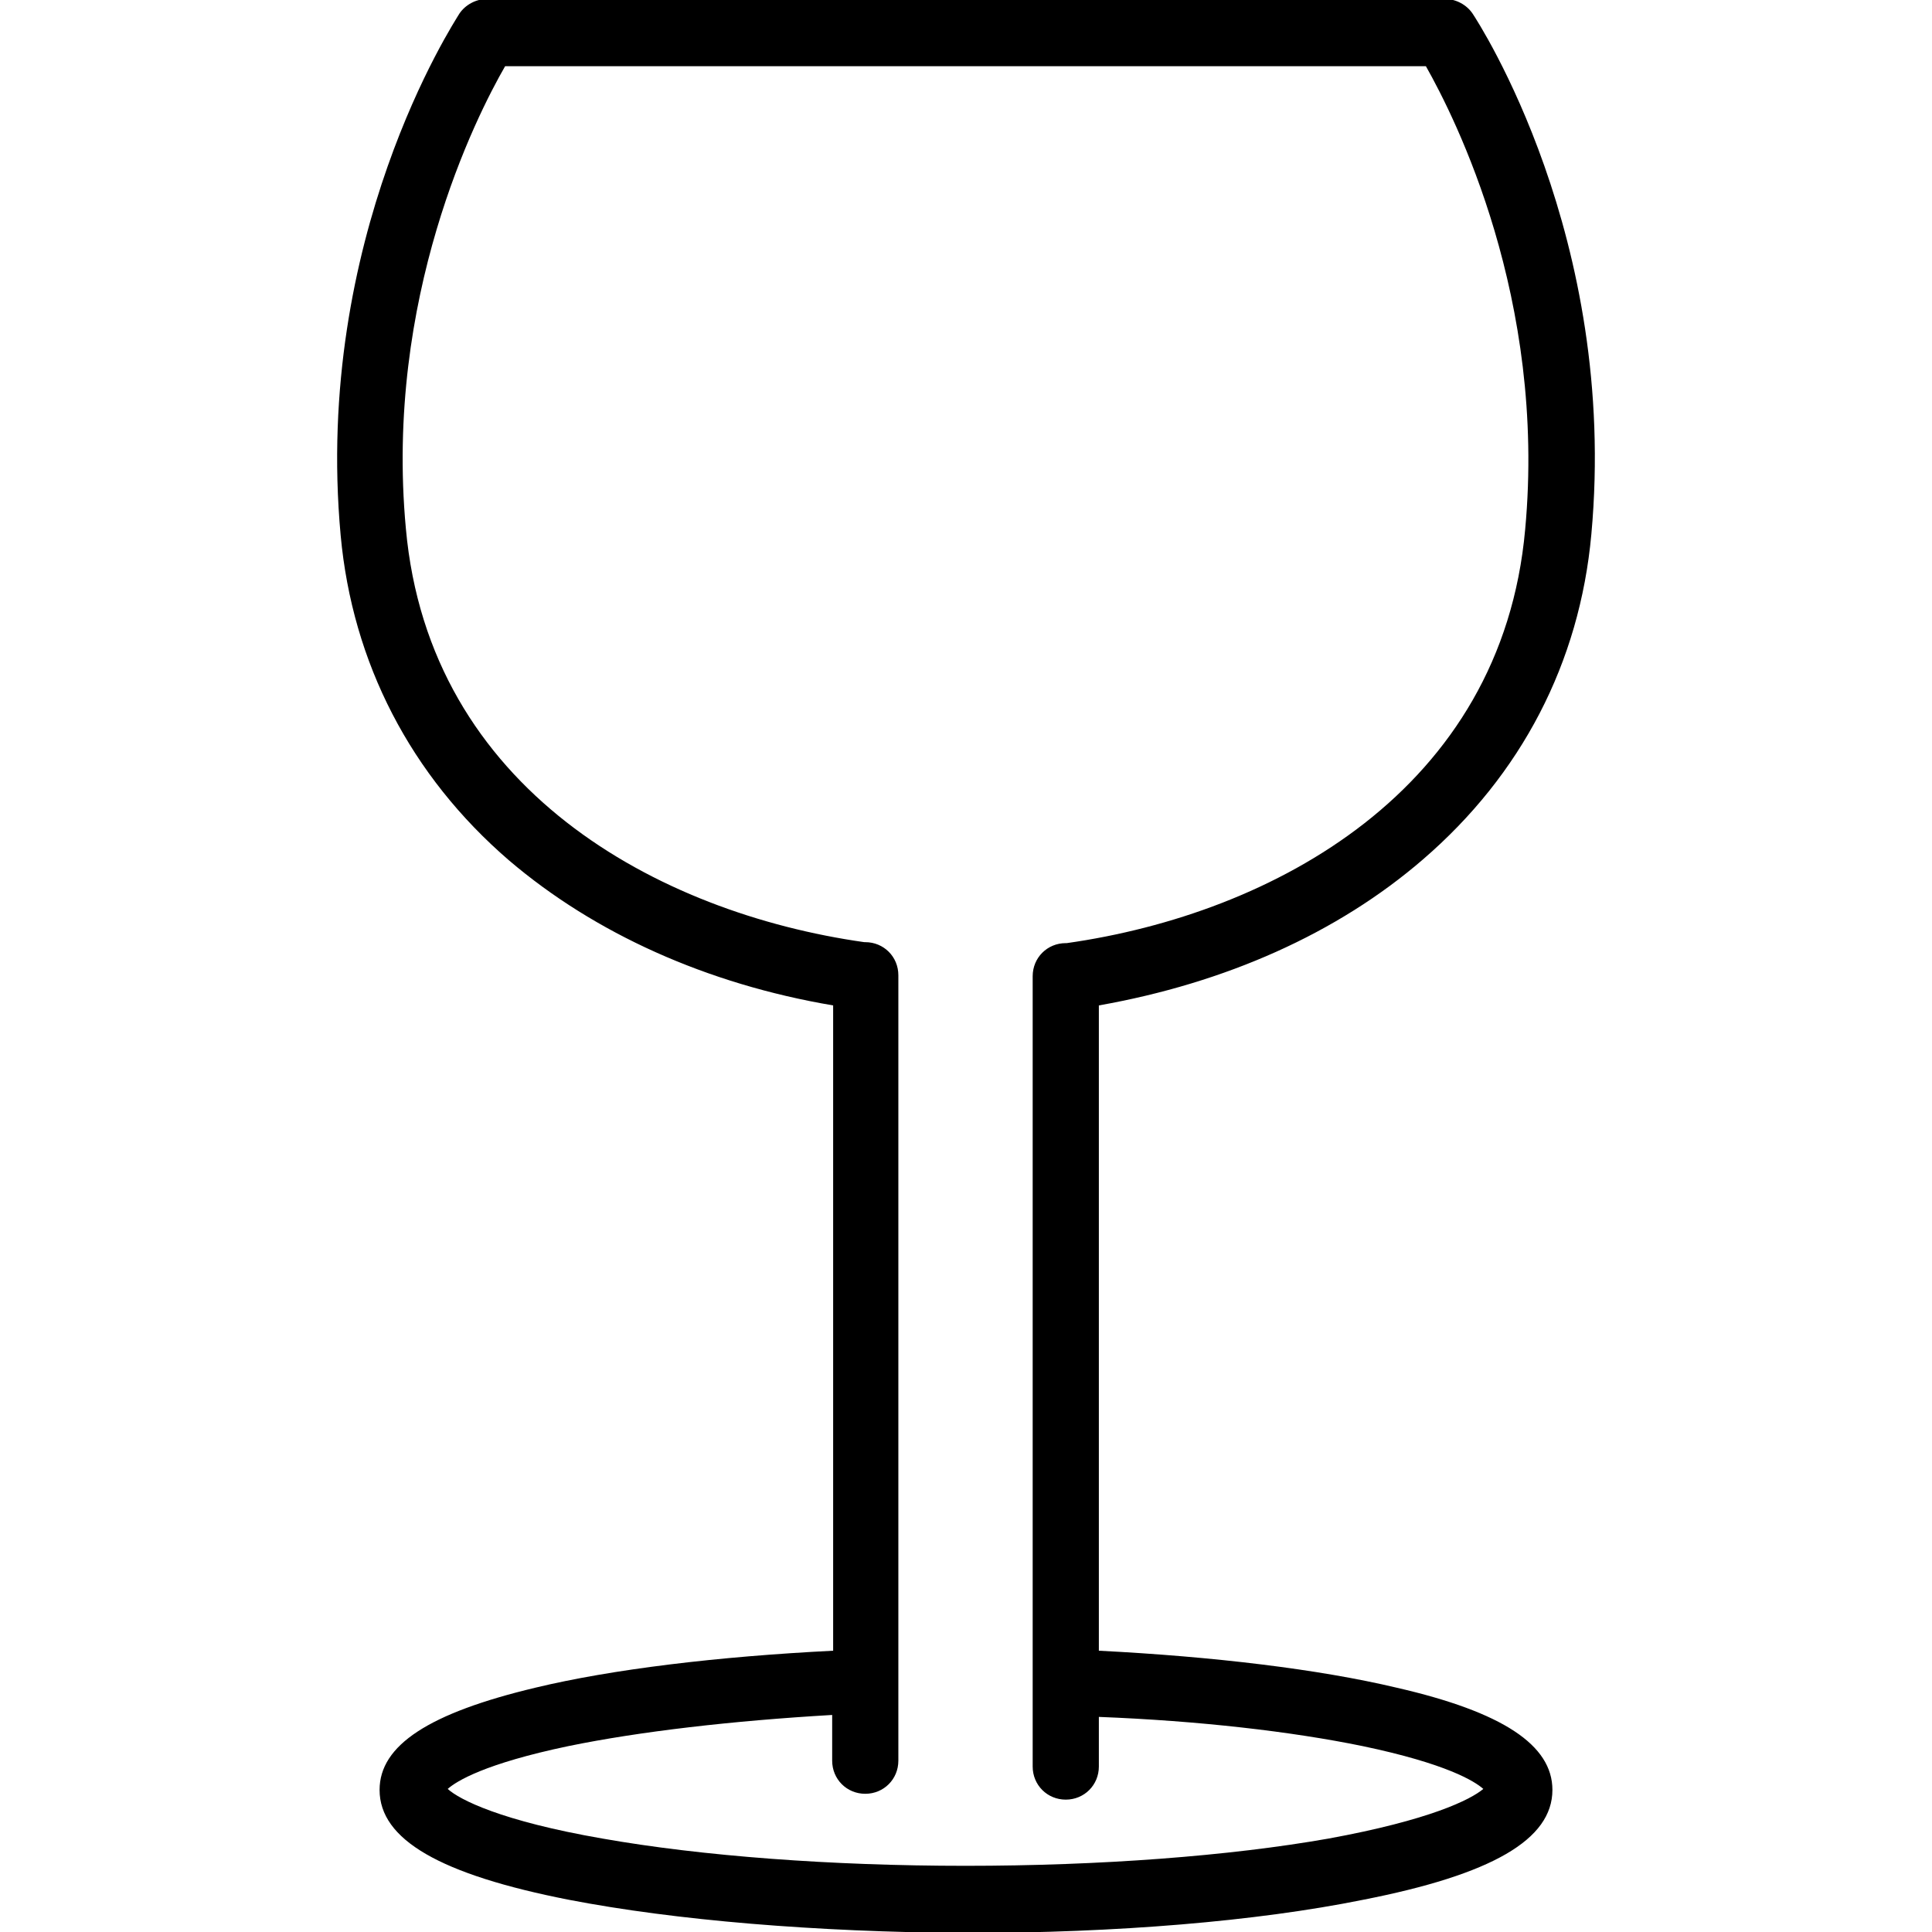 <?xml version="1.0" encoding="utf-8"?>
<!-- Generator: Adobe Illustrator 26.0.1, SVG Export Plug-In . SVG Version: 6.00 Build 0)  -->
<svg version="1.1" id="Capa_1" xmlns="http://www.w3.org/2000/svg" xmlns:xlink="http://www.w3.org/1999/xlink" x="0px" y="0px"
	 viewBox="0 0 198.5 198.5" style="enable-background:new 0 0 198.5 198.5;" xml:space="preserve">
<path d="M146.2,88.3c10.1-8.7,16.1-20.2,17.3-33.4c2.8-30.5-11.6-52.6-12.2-53.5c-0.6-0.9-1.7-1.5-2.8-1.5H50
	c-1.1,0-2.2,0.6-2.8,1.5C46.6,2.4,32.2,24.4,35,55c1.2,13.1,7.2,24.7,17.3,33.4c8.8,7.5,20.3,12.7,33.3,14.9v66.3
	c-11.9,0.6-22.7,1.9-30.6,3.8c-10.9,2.6-16,5.9-16,10.5c0,5.1,6.2,8.7,19.5,11.3c10.9,2.1,25.3,3.3,40.6,3.4v0c0.1,0,0.3,0,0.3,0
	c15.3,0,29.7-1.2,40.6-3.4c13.3-2.6,19.5-6.2,19.5-11.3c0-4.6-5.1-8-16-10.5c-8-1.9-18.8-3.2-30.6-3.8v-66.3
	C125.9,101,137.4,95.9,146.2,88.3z M140,179.4c8.6,1.8,11.5,3.6,12.4,4.4c-1.3,1.1-5.5,3.2-15.9,5.1c-10.2,1.8-23.5,2.8-37.3,2.8
	c-13.8,0-27.1-1-37.3-2.8c-10.4-1.8-14.7-4-15.9-5.1c0.9-0.8,3.8-2.6,12.4-4.4c7.3-1.5,16.8-2.6,27.1-3.2v4.7c0,1.9,1.5,3.4,3.4,3.4
	s3.4-1.5,3.4-3.4l0-80.7c0-1.9-1.5-3.4-3.4-3.4c0,0-0.1,0-0.1,0c0,0,0,0,0,0c-21.2-3-44.7-15.7-47.1-42.5
	C39.5,30.6,48.9,12,51.9,6.8h94.6c3,5.3,12.4,23.9,10.2,47.6c-2.4,26.8-25.9,39.5-47.1,42.5c0,0,0,0,0,0c0,0-0.1,0-0.1,0
	c-1.9,0-3.4,1.5-3.4,3.4l0,81.2c0,1.9,1.5,3.4,3.4,3.4c1.9,0,3.4-1.5,3.4-3.4v-5.1C123.2,176.8,132.7,177.9,140,179.4z"/>
</svg>
